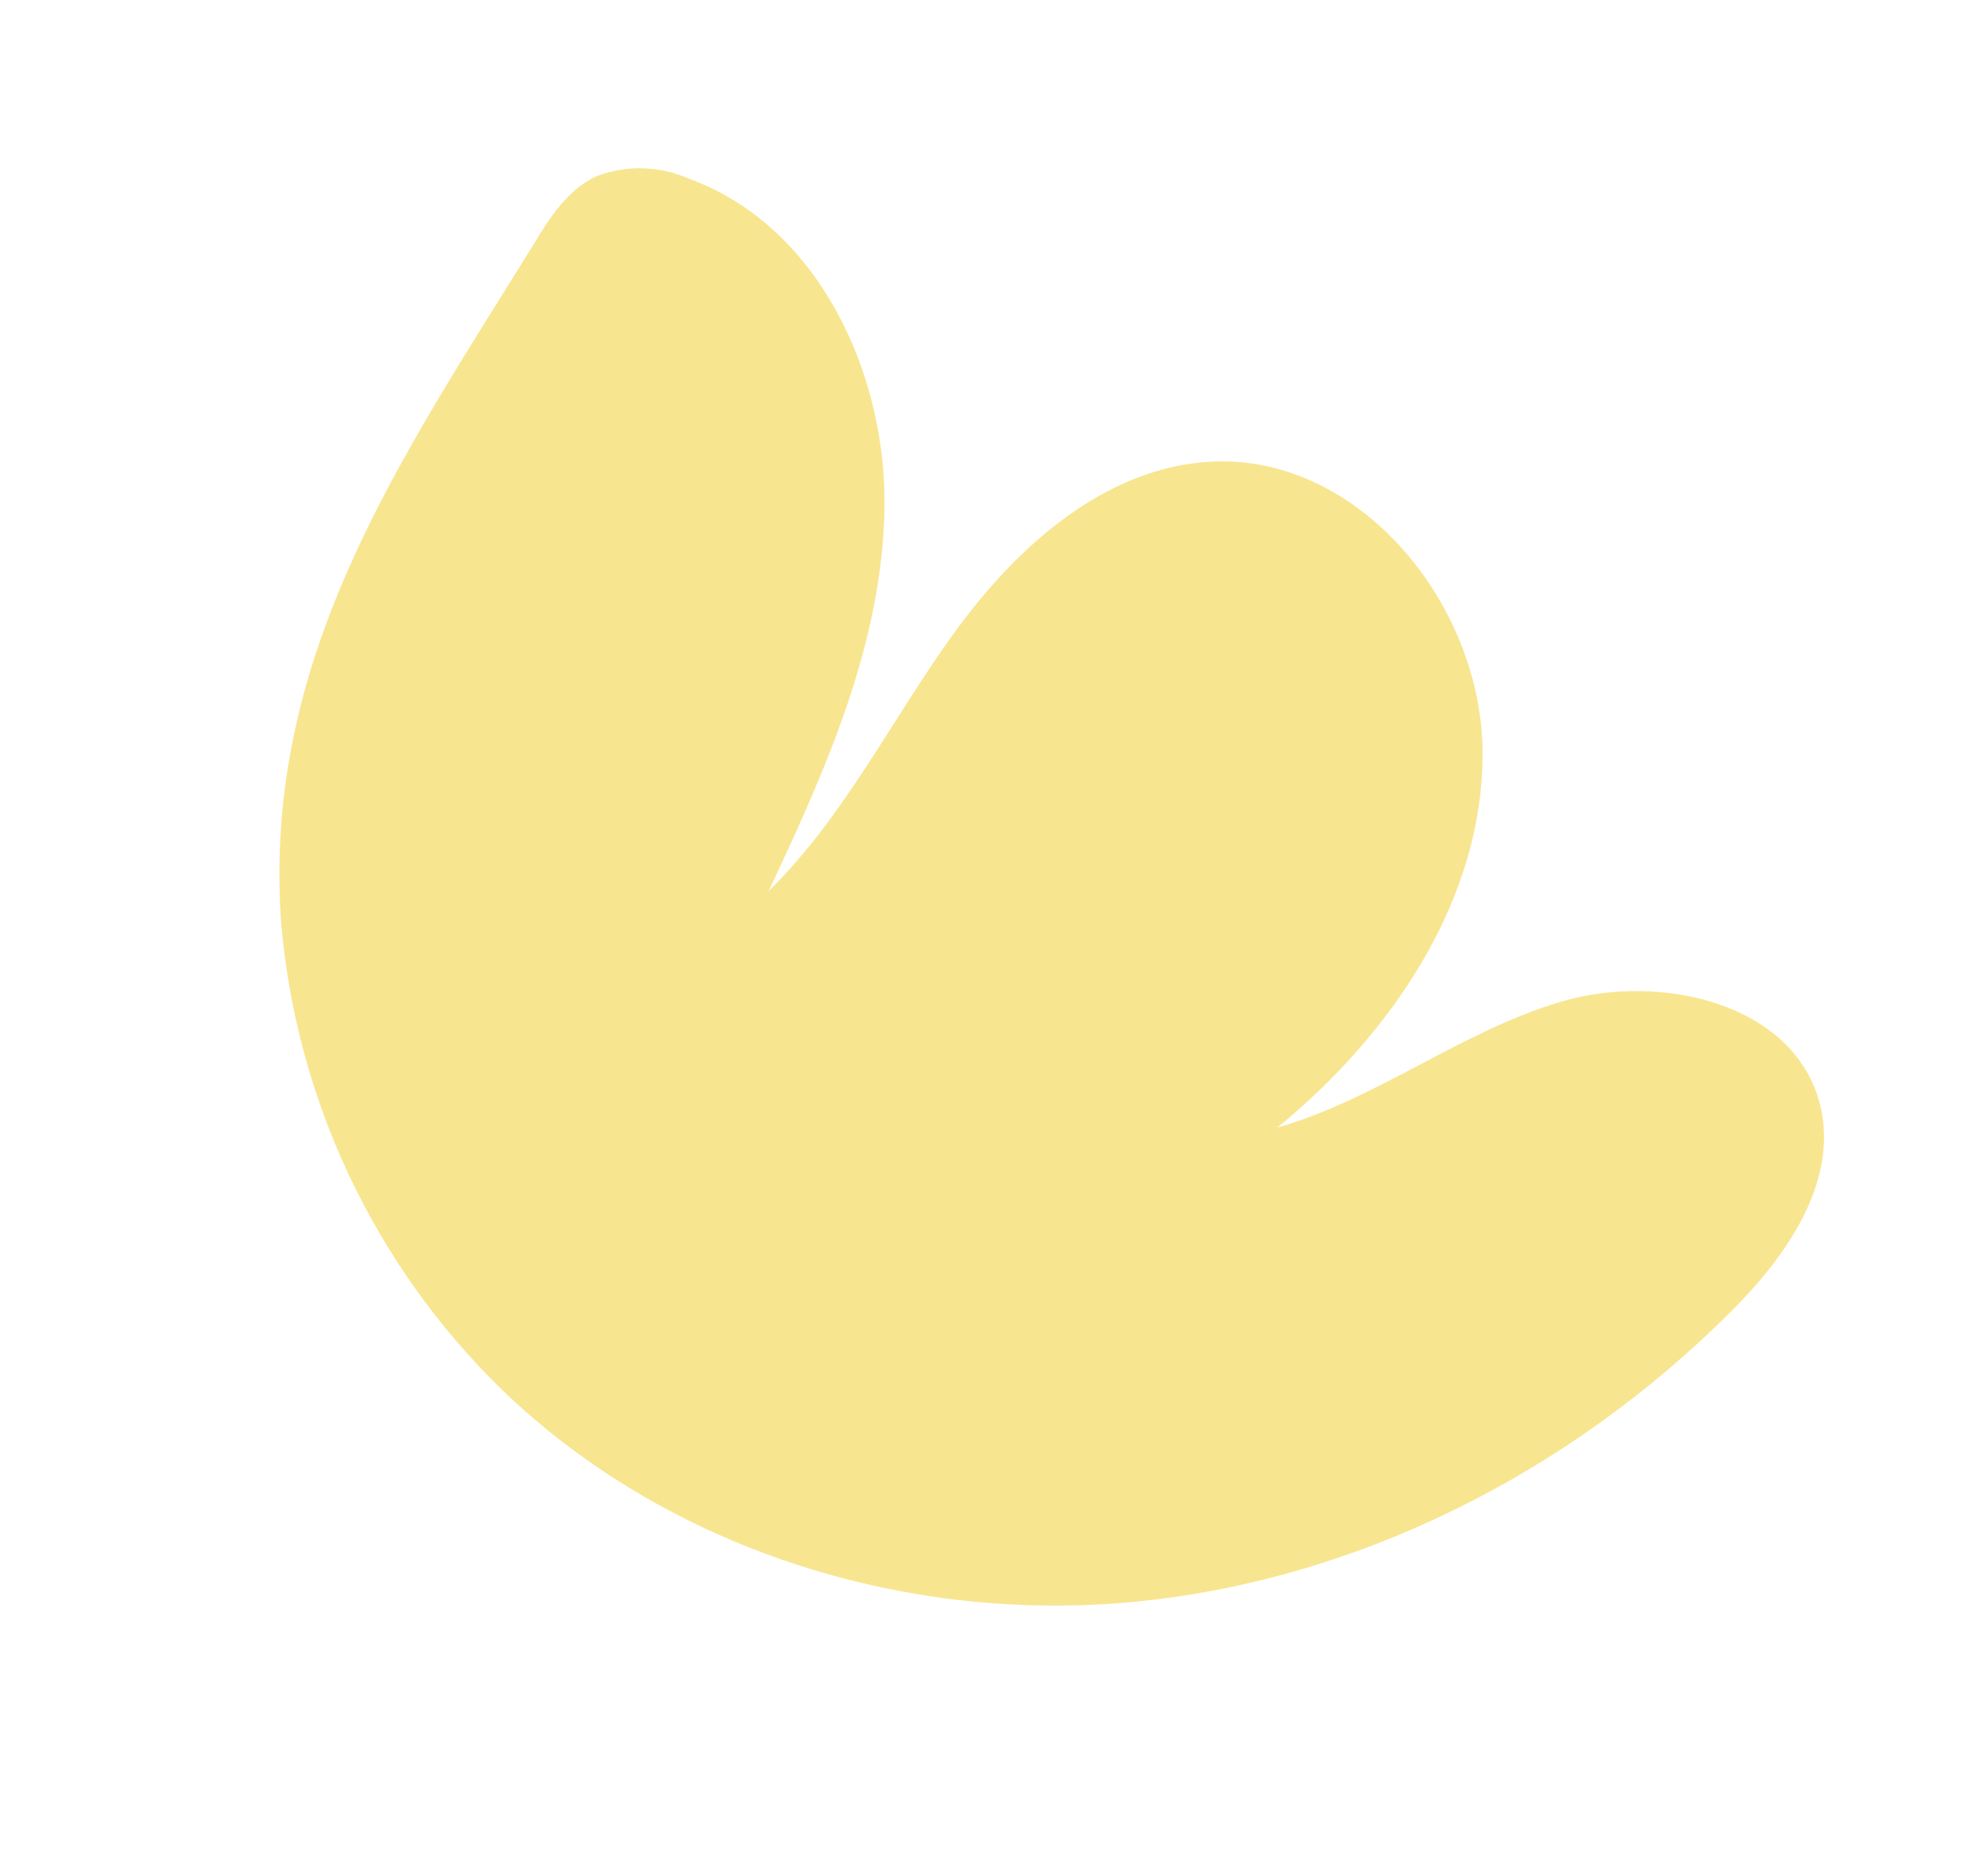<svg width="1226" height="1161" viewBox="0 0 1226 1161" fill="none" xmlns="http://www.w3.org/2000/svg">
<g clip-path="url(#clip0_1050_14713)">
<path d="M173.828 568.712C182.675 679.292 231.403 782.873 310.939 860.168C412.143 957.647 557.864 1003.96 698.09 991.473C838.316 978.985 970.828 911.665 1070.32 812.454C1105.33 777.916 1138.37 730.98 1126.33 683.235C1110.35 620.831 1027.9 601.609 966.262 619.759C904.623 637.91 852.2 680.114 790.458 697.729C861.311 639.813 918.333 556.232 917.51 464.722C916.687 373.211 840.773 280.849 749.409 285.64C683.781 289.213 629.251 338.145 590.63 391.435C552.009 444.726 522.643 505.328 475.622 551.421C511.434 475.616 546.655 396.383 547.382 312.56C548.109 228.736 505.046 138.922 426.246 110.522C408.112 102.514 387.547 101.992 369.024 109.069C351.958 117.086 340.715 133.702 330.999 149.953C248.998 282.662 163.062 404.674 173.828 568.712Z" fill="#F8E58F"/>
</g>
<defs>
<clipPath id="clip0_1050_14713">
<rect width="1226" height="1161" fill="white"/>
</clipPath>
</defs>
</svg>
